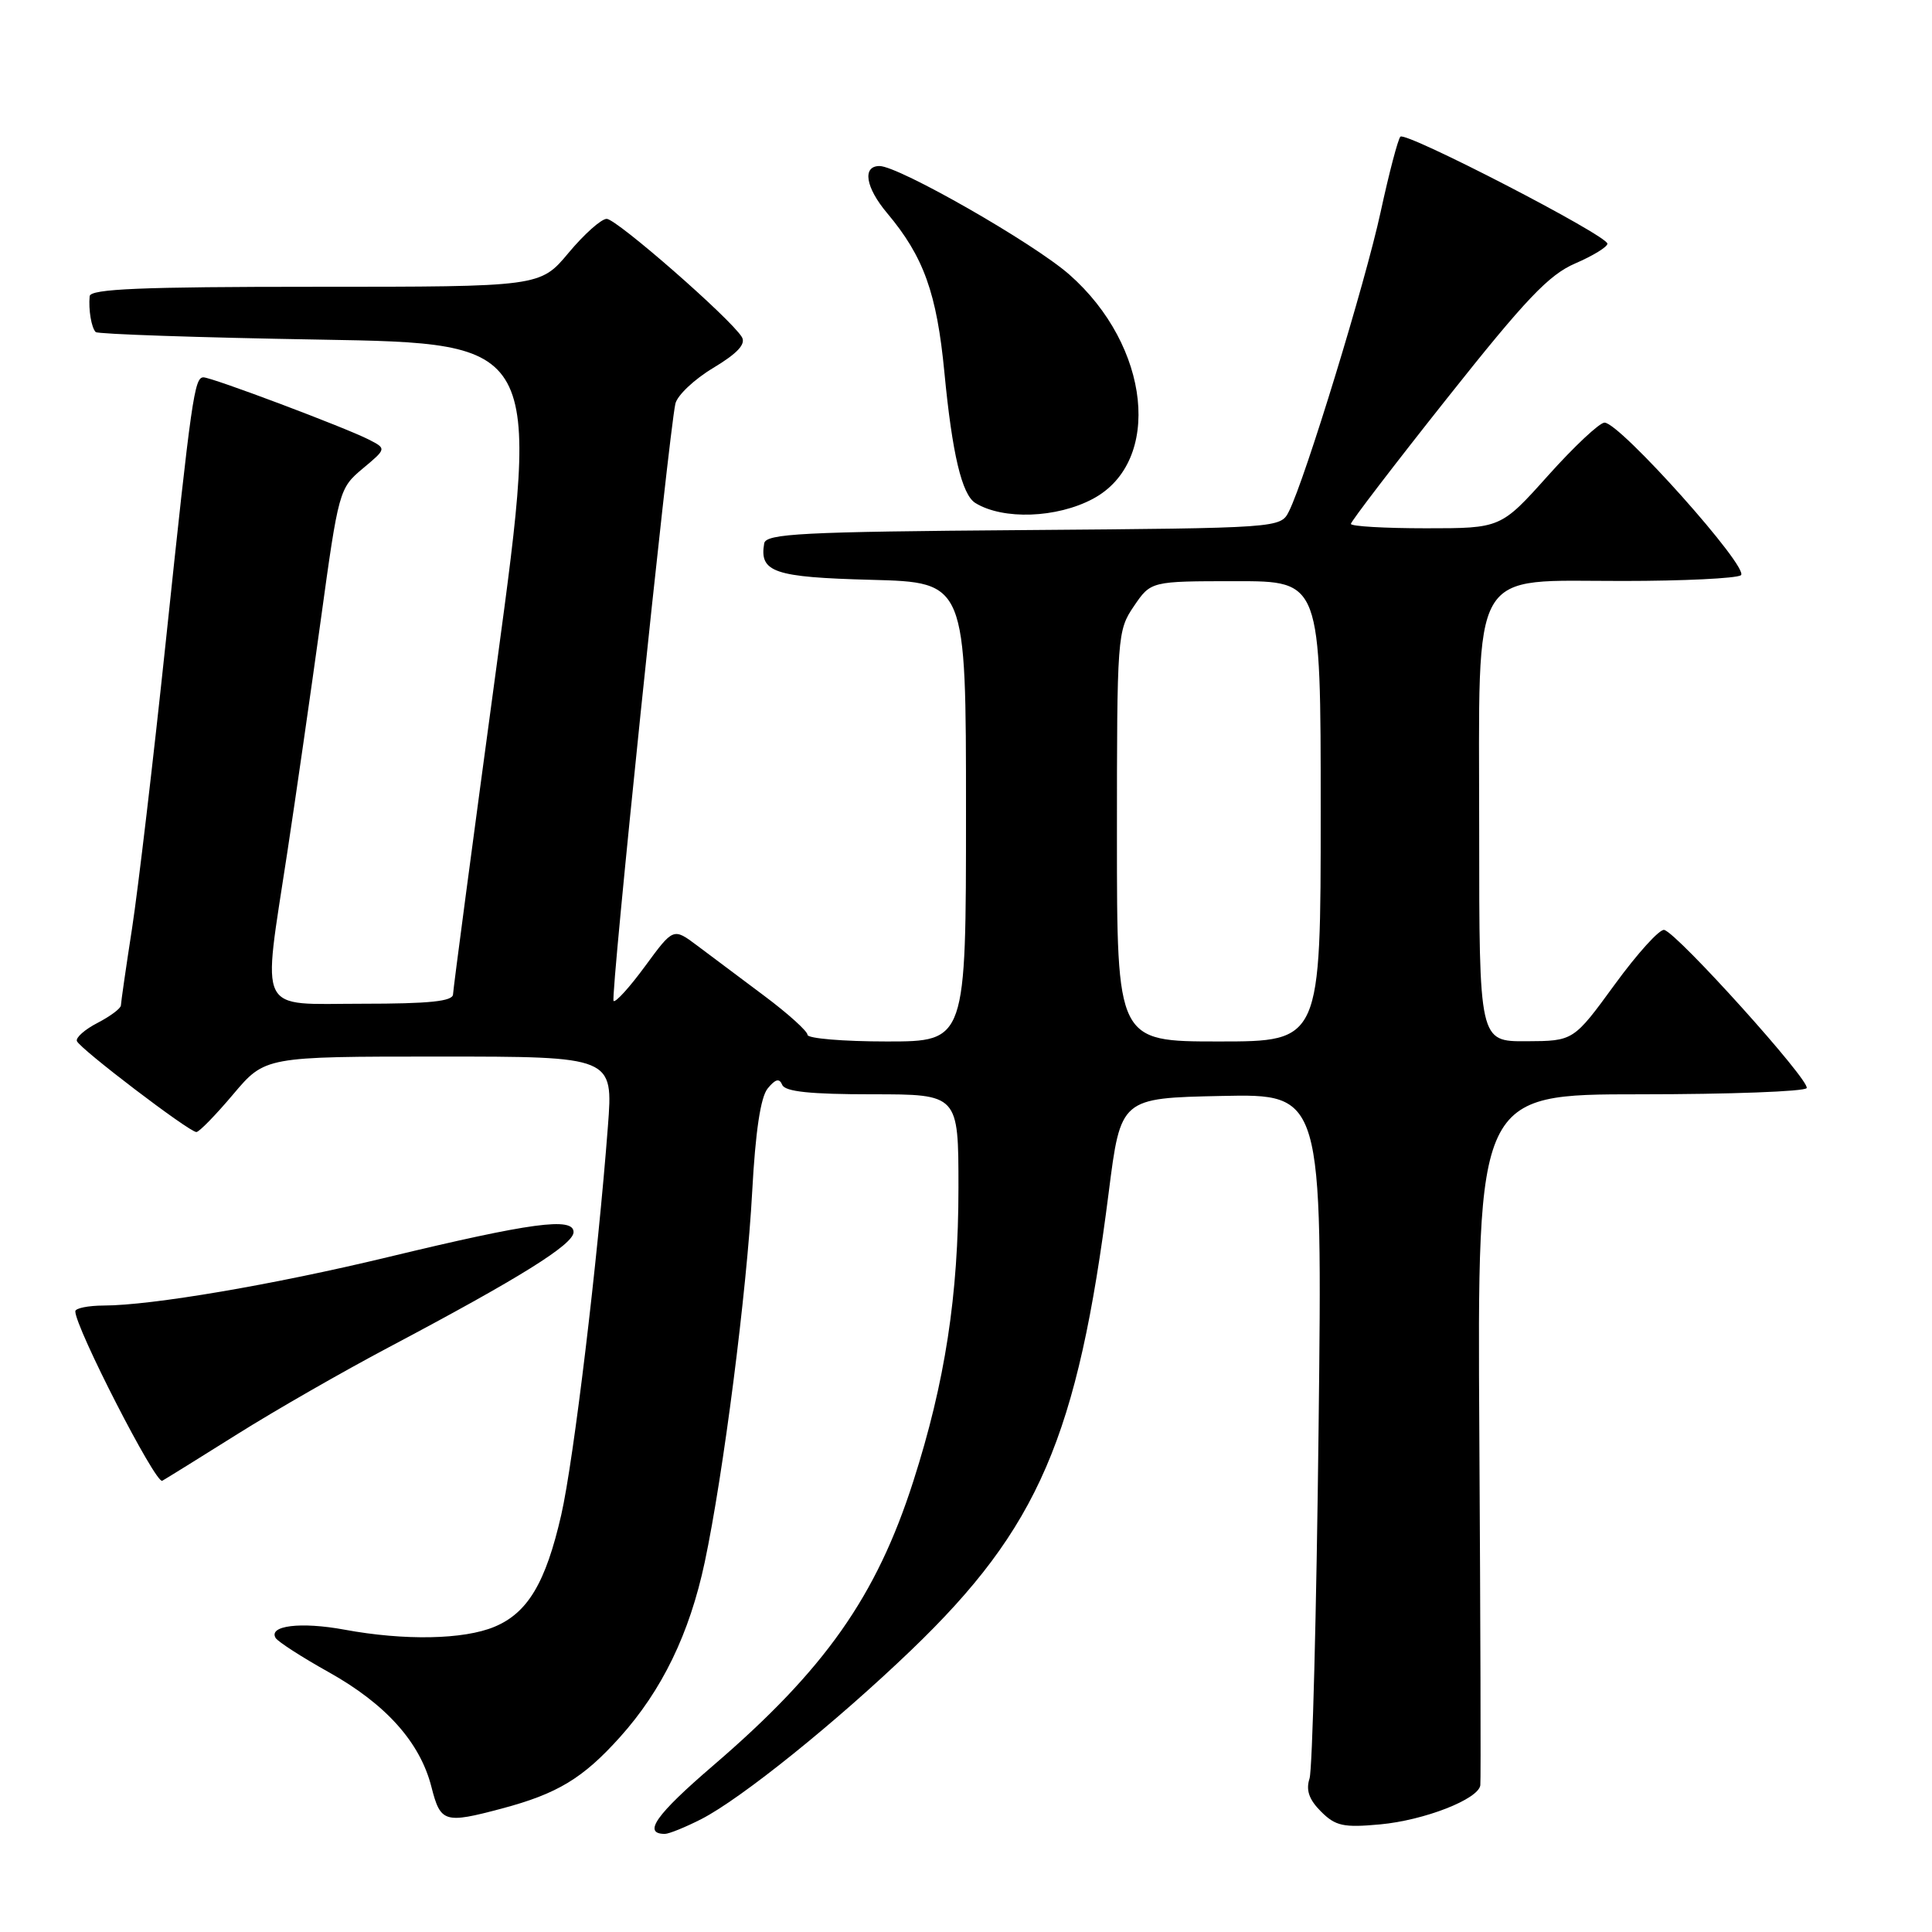 <?xml version="1.0" encoding="UTF-8" standalone="no"?>
<!DOCTYPE svg PUBLIC "-//W3C//DTD SVG 1.1//EN" "http://www.w3.org/Graphics/SVG/1.1/DTD/svg11.dtd" >
<svg xmlns="http://www.w3.org/2000/svg" xmlns:xlink="http://www.w3.org/1999/xlink" version="1.1" viewBox="0 0 256 256">
 <g >
 <path fill="currentColor"
d=" M 92.93 241.04 C 98.20 238.34 110.73 228.26 120.75 218.64 C 137.60 202.46 142.79 190.43 146.91 158.00 C 148.50 145.50 148.50 145.50 161.86 145.22 C 175.23 144.94 175.23 144.94 174.72 189.22 C 174.44 213.57 173.90 234.47 173.52 235.66 C 173.02 237.20 173.45 238.45 175.03 240.03 C 176.96 241.96 178.01 242.19 182.88 241.74 C 188.73 241.20 195.89 238.41 196.15 236.56 C 196.23 235.98 196.17 215.14 196.02 190.25 C 195.75 145.00 195.75 145.00 217.32 145.00 C 229.18 145.00 239.11 144.63 239.39 144.18 C 239.95 143.28 222.30 123.68 220.52 123.22 C 219.93 123.06 216.98 126.31 213.97 130.44 C 208.50 137.94 208.50 137.94 202.25 137.97 C 196.00 138.00 196.00 138.00 196.00 110.05 C 196.00 74.43 194.51 77.01 215.11 76.98 C 223.03 76.98 230.02 76.64 230.67 76.23 C 231.97 75.40 214.65 56.00 212.61 56.00 C 211.95 56.00 208.59 59.15 205.14 63.00 C 198.87 70.00 198.87 70.00 188.94 70.00 C 183.47 70.00 179.00 69.74 179.00 69.42 C 179.00 69.10 184.73 61.61 191.74 52.78 C 202.16 39.64 205.24 36.40 208.74 34.90 C 211.08 33.89 212.99 32.72 212.99 32.29 C 212.97 31.19 186.27 17.39 185.56 18.11 C 185.24 18.43 184.06 22.92 182.94 28.09 C 180.92 37.43 172.95 63.45 170.80 67.74 C 169.68 69.97 169.68 69.97 135.60 70.24 C 106.23 70.46 101.49 70.71 101.26 72.00 C 100.60 75.83 102.54 76.49 115.46 76.83 C 128.00 77.16 128.00 77.16 128.00 107.58 C 128.00 138.00 128.00 138.00 117.50 138.00 C 111.72 138.00 107.00 137.60 107.00 137.12 C 107.00 136.64 104.41 134.30 101.25 131.94 C 98.09 129.57 94.09 126.58 92.36 125.28 C 89.22 122.93 89.22 122.93 85.49 128.01 C 83.44 130.81 81.55 132.89 81.30 132.63 C 80.86 132.19 88.57 57.77 89.49 53.50 C 89.73 52.40 91.99 50.26 94.51 48.75 C 97.72 46.82 98.86 45.59 98.30 44.66 C 96.84 42.24 81.70 29.00 80.39 29.00 C 79.68 29.00 77.41 31.02 75.34 33.50 C 71.58 38.00 71.58 38.00 41.79 38.00 C 18.69 38.00 11.97 38.28 11.88 39.25 C 11.71 41.04 12.11 43.42 12.68 44.00 C 12.94 44.27 26.31 44.73 42.37 45.00 C 71.58 45.50 71.58 45.50 65.83 88.00 C 62.66 111.38 60.05 131.06 60.03 131.75 C 60.01 132.68 56.91 133.00 48.00 133.00 C 33.90 133.00 34.76 134.73 38.06 113.00 C 39.19 105.58 41.19 91.68 42.51 82.12 C 44.86 65.03 44.95 64.69 48.06 62.09 C 51.22 59.45 51.22 59.45 48.86 58.24 C 45.77 56.66 28.08 50.00 26.96 50.00 C 25.76 50.00 25.38 52.61 21.97 85.00 C 20.32 100.68 18.30 117.78 17.50 123.00 C 16.69 128.22 16.03 132.83 16.02 133.22 C 16.01 133.62 14.62 134.66 12.94 135.53 C 11.25 136.40 10.01 137.49 10.19 137.95 C 10.57 138.96 25.07 150.00 26.02 150.00 C 26.39 150.00 28.58 147.75 30.90 145.00 C 35.12 140.00 35.12 140.00 58.19 140.00 C 81.26 140.00 81.26 140.00 80.55 149.25 C 79.21 166.96 76.01 193.55 74.37 200.72 C 72.31 209.73 69.93 213.72 65.51 215.56 C 61.44 217.26 53.60 217.41 45.65 215.94 C 39.86 214.87 35.51 215.40 36.53 217.05 C 36.84 217.54 39.99 219.58 43.54 221.56 C 51.13 225.80 55.65 230.85 57.16 236.75 C 58.37 241.51 58.88 241.67 66.50 239.64 C 73.86 237.68 77.24 235.64 82.13 230.20 C 87.73 223.97 91.36 216.48 93.38 207.00 C 95.84 195.41 98.96 171.10 99.67 157.89 C 100.10 149.95 100.78 145.38 101.72 144.23 C 102.75 142.97 103.27 142.84 103.65 143.75 C 104.02 144.65 107.39 145.00 115.58 145.00 C 127.00 145.00 127.00 145.00 127.00 157.37 C 127.00 171.62 125.23 183.14 121.02 196.27 C 116.13 211.54 109.31 221.23 94.48 233.96 C 86.91 240.46 85.11 243.00 88.10 243.00 C 88.64 243.00 90.81 242.12 92.93 241.04 Z  M 31.50 190.00 C 36.45 186.89 45.45 181.73 51.50 178.53 C 68.88 169.33 76.00 164.89 76.00 163.26 C 76.00 161.24 70.39 162.00 51.42 166.57 C 36.25 170.23 20.08 172.98 13.75 172.99 C 11.69 173.00 9.99 173.34 9.98 173.75 C 9.94 175.82 20.64 196.70 21.50 196.21 C 22.05 195.90 26.55 193.11 31.50 190.00 Z  M 144.83 66.09 C 154.06 61.15 152.44 45.83 141.69 36.38 C 136.95 32.21 119.09 22.00 116.54 22.00 C 114.23 22.00 114.68 24.83 117.55 28.24 C 122.39 34.00 124.13 38.83 125.14 49.37 C 126.17 60.12 127.45 65.54 129.24 66.65 C 132.91 68.91 140.03 68.66 144.83 66.09 Z  M 148.00 110.81 C 148.00 84.26 148.05 83.55 150.25 80.32 C 152.50 77.01 152.50 77.01 163.75 77.01 C 175.00 77.00 175.00 77.00 175.00 107.50 C 175.00 138.00 175.00 138.00 161.50 138.00 C 148.00 138.00 148.00 138.00 148.00 110.81 Z "/>
</g>
</svg>